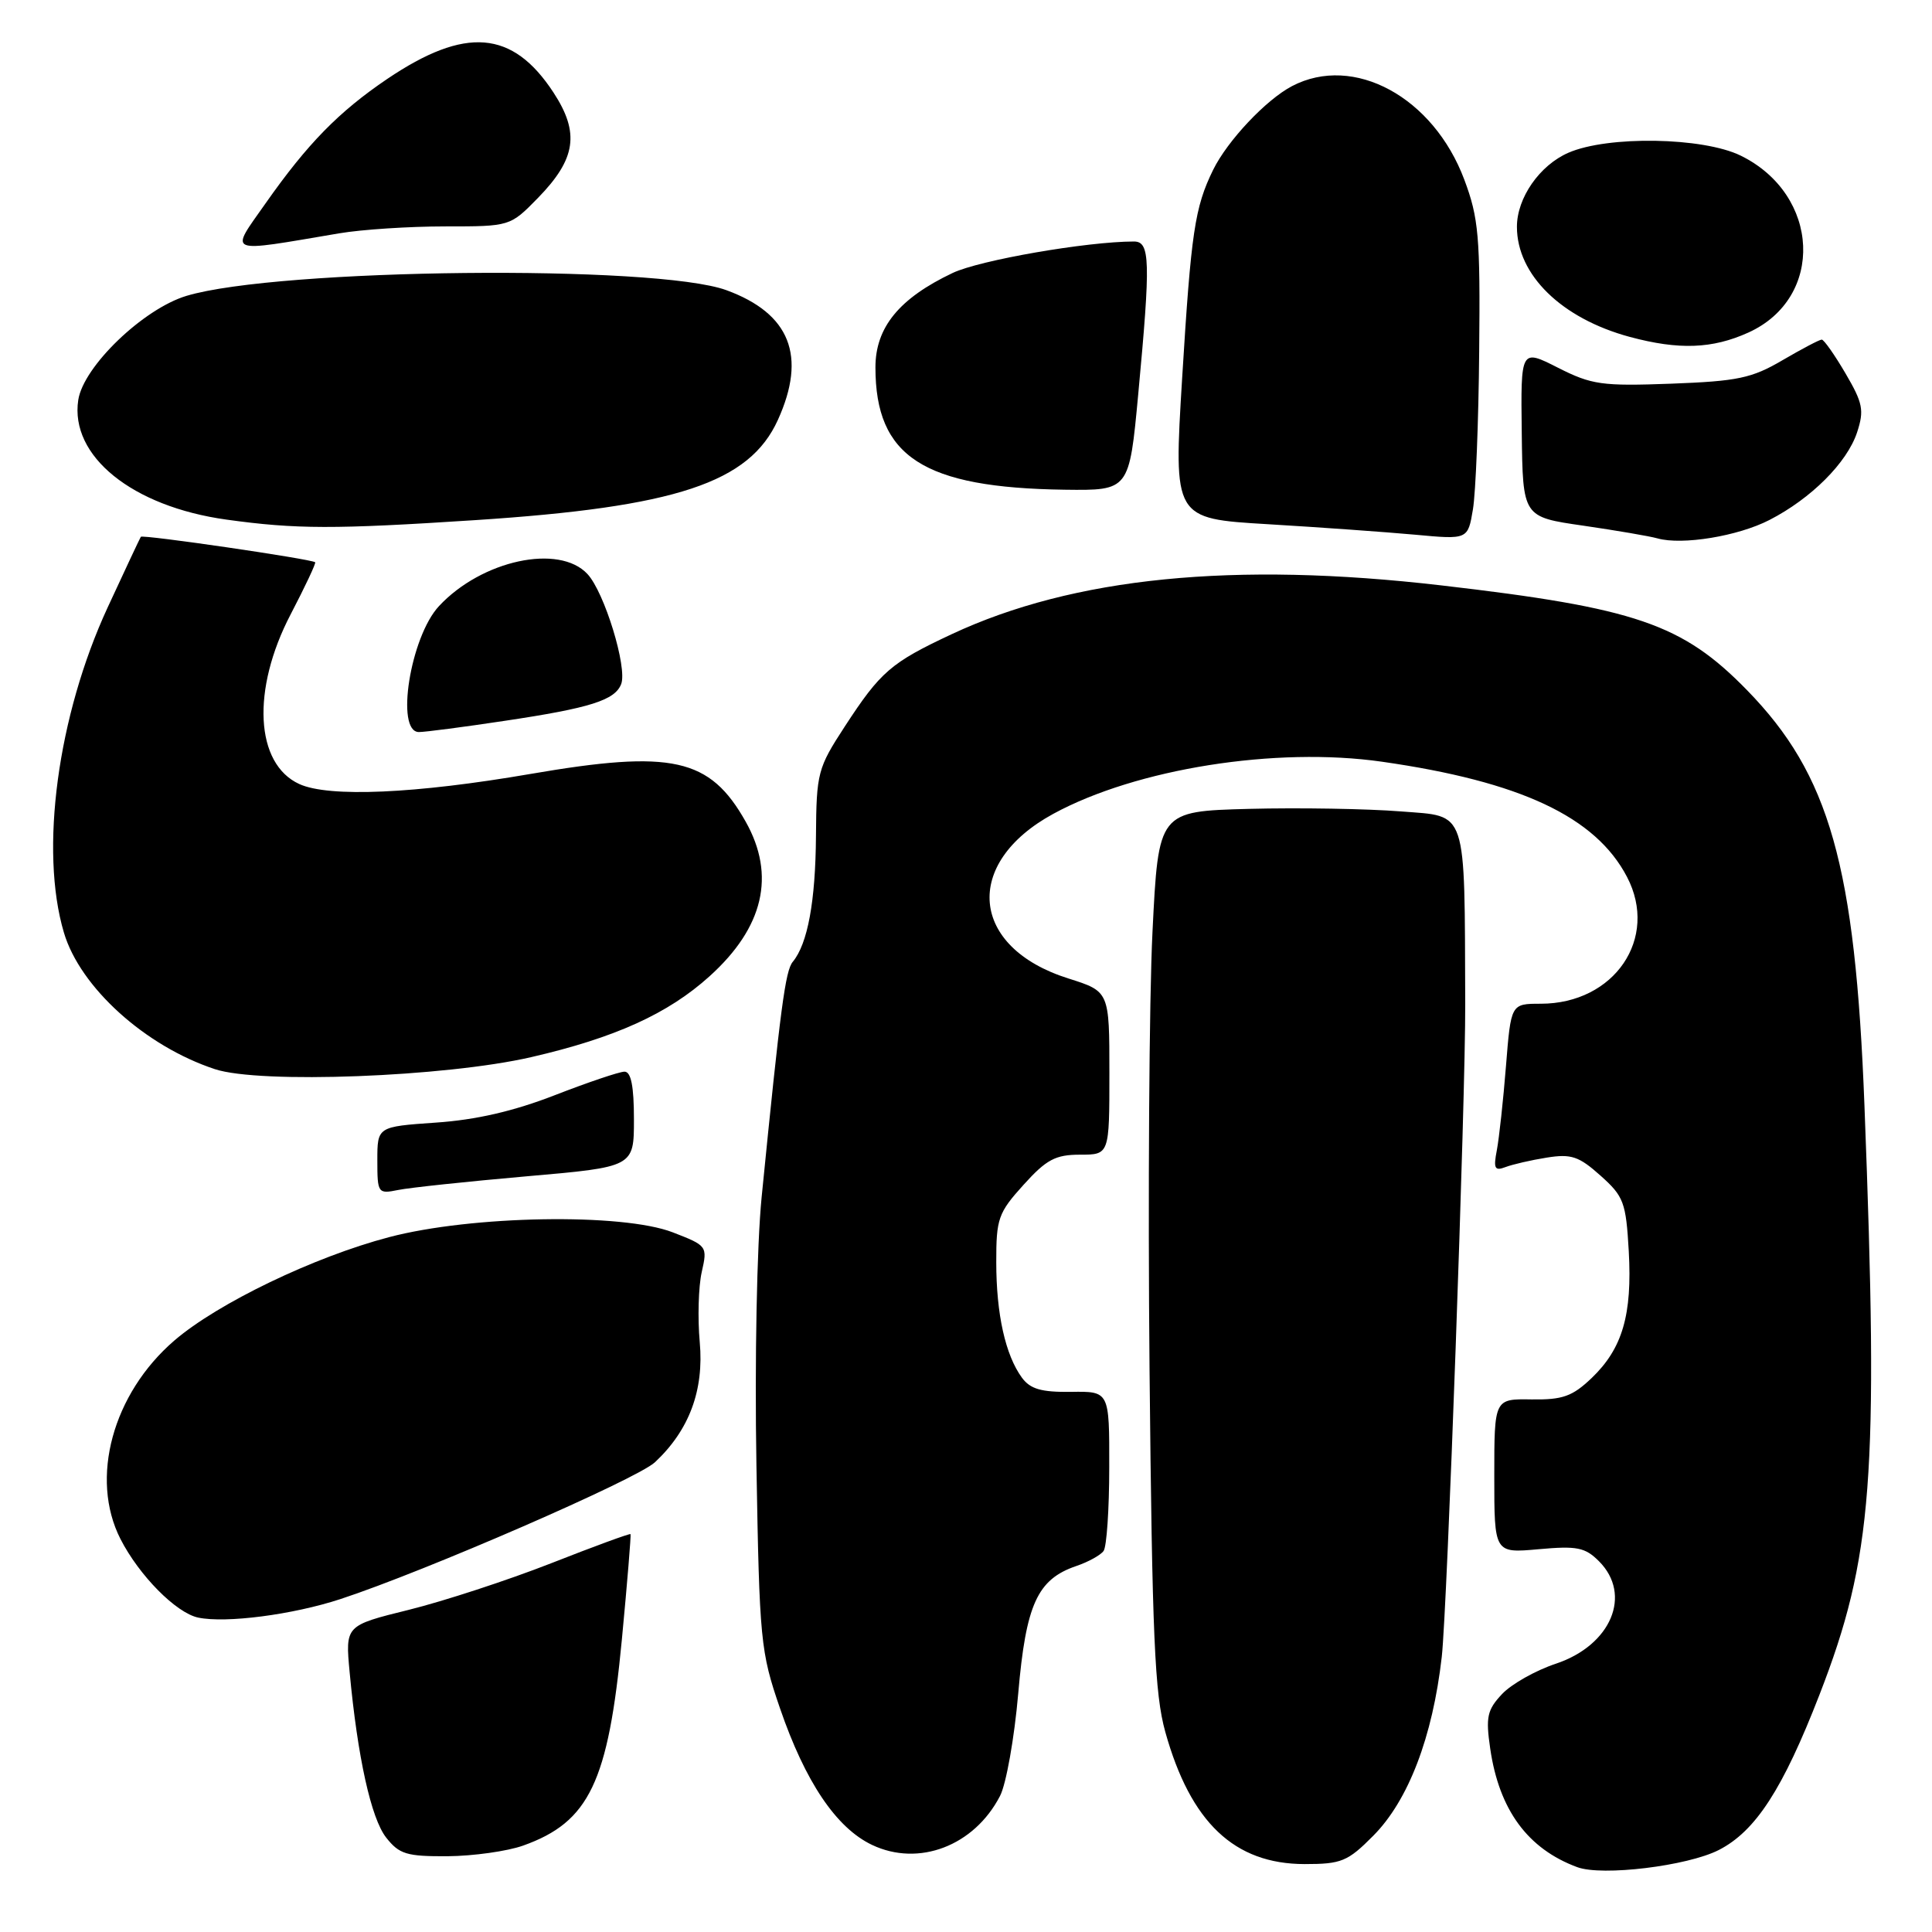 <?xml version="1.0" encoding="UTF-8" standalone="no"?>
<!DOCTYPE svg PUBLIC "-//W3C//DTD SVG 1.1//EN" "http://www.w3.org/Graphics/SVG/1.1/DTD/svg11.dtd" >
<svg xmlns="http://www.w3.org/2000/svg" xmlns:xlink="http://www.w3.org/1999/xlink" version="1.1" viewBox="0 0 256 256">
 <g >
 <path fill="currentColor"
d=" M 227.74 245.14 C 232.62 242.65 236.23 237.08 241.09 224.56 C 248.14 206.39 248.95 195.79 247.05 146.50 C 245.83 114.66 242.43 102.65 231.48 91.44 C 222.92 82.67 216.77 80.56 191.00 77.57 C 163.48 74.37 142.23 76.49 126.09 84.04 C 118.04 87.81 116.68 88.99 111.94 96.26 C 108.35 101.77 108.18 102.40 108.12 110.76 C 108.06 119.45 107.02 125.06 105.05 127.44 C 104.06 128.63 103.43 133.42 100.92 158.63 C 100.29 164.98 99.99 180.24 100.23 194.13 C 100.63 217.44 100.77 218.84 103.35 226.35 C 106.70 236.11 110.81 242.21 115.55 244.46 C 121.74 247.40 129.09 244.59 132.51 237.97 C 133.32 236.41 134.41 230.30 134.92 224.40 C 135.94 212.59 137.45 209.27 142.60 207.51 C 144.20 206.97 145.83 206.07 146.23 205.51 C 146.64 204.96 146.98 199.97 146.98 194.43 C 147.00 184.35 147.00 184.35 141.92 184.43 C 137.98 184.48 136.52 184.06 135.41 182.55 C 133.22 179.55 132.01 174.13 132.01 167.25 C 132.00 161.48 132.27 160.70 135.62 157.00 C 138.65 153.64 139.85 153.00 143.12 153.00 C 147.00 153.00 147.00 153.00 147.00 142.18 C 147.00 131.37 147.00 131.37 141.56 129.65 C 128.52 125.54 127.51 114.39 139.58 107.83 C 150.58 101.85 169.06 98.92 183.11 100.93 C 201.48 103.56 211.43 108.23 215.59 116.20 C 219.83 124.32 213.92 133.00 204.15 133.00 C 200.21 133.00 200.21 133.00 199.55 141.25 C 199.19 145.79 198.64 150.81 198.34 152.40 C 197.87 154.83 198.05 155.19 199.47 154.65 C 200.41 154.29 202.87 153.72 204.95 153.39 C 208.19 152.87 209.21 153.21 212.08 155.78 C 215.16 158.53 215.45 159.31 215.82 165.79 C 216.29 174.21 214.99 178.68 210.91 182.59 C 208.35 185.03 207.07 185.49 202.93 185.43 C 198.00 185.35 198.00 185.35 198.00 195.58 C 198.00 205.81 198.00 205.81 203.87 205.28 C 208.95 204.82 210.03 205.03 211.87 206.87 C 216.31 211.31 213.48 218.01 206.16 220.45 C 203.48 221.34 200.27 223.15 199.02 224.48 C 197.06 226.57 196.85 227.52 197.46 231.69 C 198.64 239.82 202.43 244.98 209.00 247.41 C 212.30 248.63 223.57 247.26 227.74 245.14 Z  M 181.96 243.25 C 186.61 238.58 189.83 230.17 191.04 219.55 C 191.76 213.28 194.20 145.30 194.15 133.00 C 194.05 106.84 194.51 108.22 185.67 107.52 C 181.17 107.16 172.10 107.01 165.50 107.18 C 153.50 107.50 153.50 107.50 152.71 123.50 C 152.27 132.30 152.10 158.40 152.32 181.50 C 152.67 216.83 153.00 224.45 154.41 229.50 C 157.76 241.49 163.56 246.99 172.87 247.00 C 177.74 247.00 178.58 246.66 181.96 243.25 Z  M 69.32 244.55 C 78.07 241.43 80.60 236.16 82.40 217.25 C 83.12 209.69 83.63 203.40 83.55 203.28 C 83.47 203.16 78.72 204.90 73.00 207.15 C 67.28 209.39 58.81 212.16 54.17 213.31 C 45.75 215.39 45.75 215.39 46.33 221.59 C 47.38 232.83 49.17 240.95 51.17 243.49 C 52.91 245.70 53.89 245.99 59.32 245.96 C 62.72 245.93 67.22 245.30 69.32 244.55 Z  M 45.10 211.89 C 56.35 208.20 84.36 196.01 86.78 193.76 C 91.32 189.52 93.30 184.22 92.72 177.84 C 92.43 174.66 92.55 170.49 92.98 168.57 C 93.76 165.12 93.71 165.06 89.14 163.29 C 82.45 160.71 62.48 161.05 51.55 163.93 C 41.59 166.55 28.85 172.69 23.11 177.62 C 14.92 184.67 11.87 195.89 15.96 203.92 C 18.43 208.76 23.33 213.72 26.26 214.34 C 29.94 215.11 38.78 213.96 45.10 211.89 Z  M 69.75 155.87 C 84.00 154.63 84.00 154.63 84.00 148.32 C 84.00 143.93 83.62 142.00 82.75 142.00 C 82.06 142.01 77.91 143.41 73.51 145.12 C 68.06 147.24 63.07 148.39 57.76 148.75 C 50.00 149.29 50.00 149.29 50.00 153.76 C 50.00 158.11 50.08 158.22 52.75 157.68 C 54.26 157.37 61.91 156.56 69.75 155.87 Z  M 70.37 140.08 C 81.48 137.52 88.52 134.33 94.02 129.36 C 101.19 122.89 102.81 115.99 98.81 108.88 C 94.06 100.43 89.07 99.32 70.30 102.55 C 55.04 105.18 43.58 105.68 39.66 103.89 C 33.81 101.22 33.30 91.40 38.51 81.41 C 40.44 77.71 41.90 74.60 41.76 74.50 C 41.13 74.05 18.88 70.80 18.66 71.13 C 18.53 71.33 16.55 75.55 14.26 80.50 C 7.63 94.84 5.23 112.69 8.47 123.58 C 10.62 130.83 19.25 138.63 28.48 141.67 C 34.43 143.64 58.99 142.70 70.37 140.08 Z  M 66.90 95.51 C 78.21 93.82 81.49 92.78 82.31 90.64 C 83.15 88.46 80.09 78.47 77.84 76.06 C 74.08 72.02 63.83 74.23 58.17 80.31 C 54.37 84.38 52.36 97.00 55.51 97.00 C 56.34 97.00 61.46 96.33 66.90 95.51 Z  M 196.00 46.50 C 196.15 31.36 195.93 28.88 194.03 23.81 C 189.93 12.86 179.38 7.13 171.20 11.41 C 167.75 13.22 162.65 18.64 160.75 22.50 C 158.31 27.48 157.83 30.71 156.64 50.11 C 155.50 68.72 155.50 68.72 168.00 69.46 C 174.88 69.87 183.65 70.50 187.50 70.85 C 194.50 71.50 194.50 71.50 195.17 67.50 C 195.54 65.30 195.92 55.85 196.00 46.50 Z  M 234.46 68.90 C 239.99 66.06 244.74 61.31 246.07 57.30 C 247.03 54.37 246.85 53.42 244.54 49.48 C 243.10 47.02 241.68 45.00 241.39 45.00 C 241.09 45.00 238.76 46.23 236.19 47.73 C 232.12 50.12 230.24 50.51 221.44 50.84 C 212.26 51.18 210.91 50.99 206.43 48.72 C 201.50 46.22 201.50 46.22 201.64 57.36 C 201.78 68.50 201.78 68.50 209.77 69.65 C 214.17 70.29 218.61 71.05 219.63 71.34 C 222.90 72.26 230.29 71.05 234.46 68.90 Z  M 62.97 68.92 C 89.60 67.18 99.29 63.97 103.07 55.65 C 106.92 47.17 104.69 41.54 96.25 38.45 C 86.89 35.03 36.89 35.55 24.72 39.20 C 18.99 40.92 11.05 48.55 10.37 53.00 C 9.24 60.43 17.52 67.12 30.00 68.85 C 39.23 70.13 44.27 70.14 62.97 68.92 Z  M 150.82 52.25 C 152.48 34.51 152.40 32.00 150.25 32.00 C 143.98 32.01 129.81 34.47 126.23 36.17 C 119.15 39.53 116.00 43.38 116.00 48.68 C 116.00 60.53 122.35 64.63 141.07 64.89 C 149.63 65.00 149.63 65.00 150.82 52.25 Z  M 231.68 44.06 C 241.81 39.46 241.21 25.80 230.65 20.62 C 225.64 18.17 213.05 17.96 207.82 20.24 C 204.01 21.90 201.00 26.22 201.00 30.05 C 201.00 36.43 206.92 42.20 215.95 44.64 C 222.46 46.39 226.90 46.23 231.68 44.06 Z  M 44.93 30.92 C 47.92 30.41 54.24 30.00 58.98 30.00 C 67.59 30.00 67.59 30.00 71.28 26.23 C 76.33 21.05 76.84 17.61 73.34 12.26 C 67.92 3.98 61.67 3.47 51.31 10.46 C 44.90 14.80 40.75 19.03 35.20 26.93 C 30.40 33.76 29.74 33.49 44.93 30.92 Z "/>
</g>
</svg>